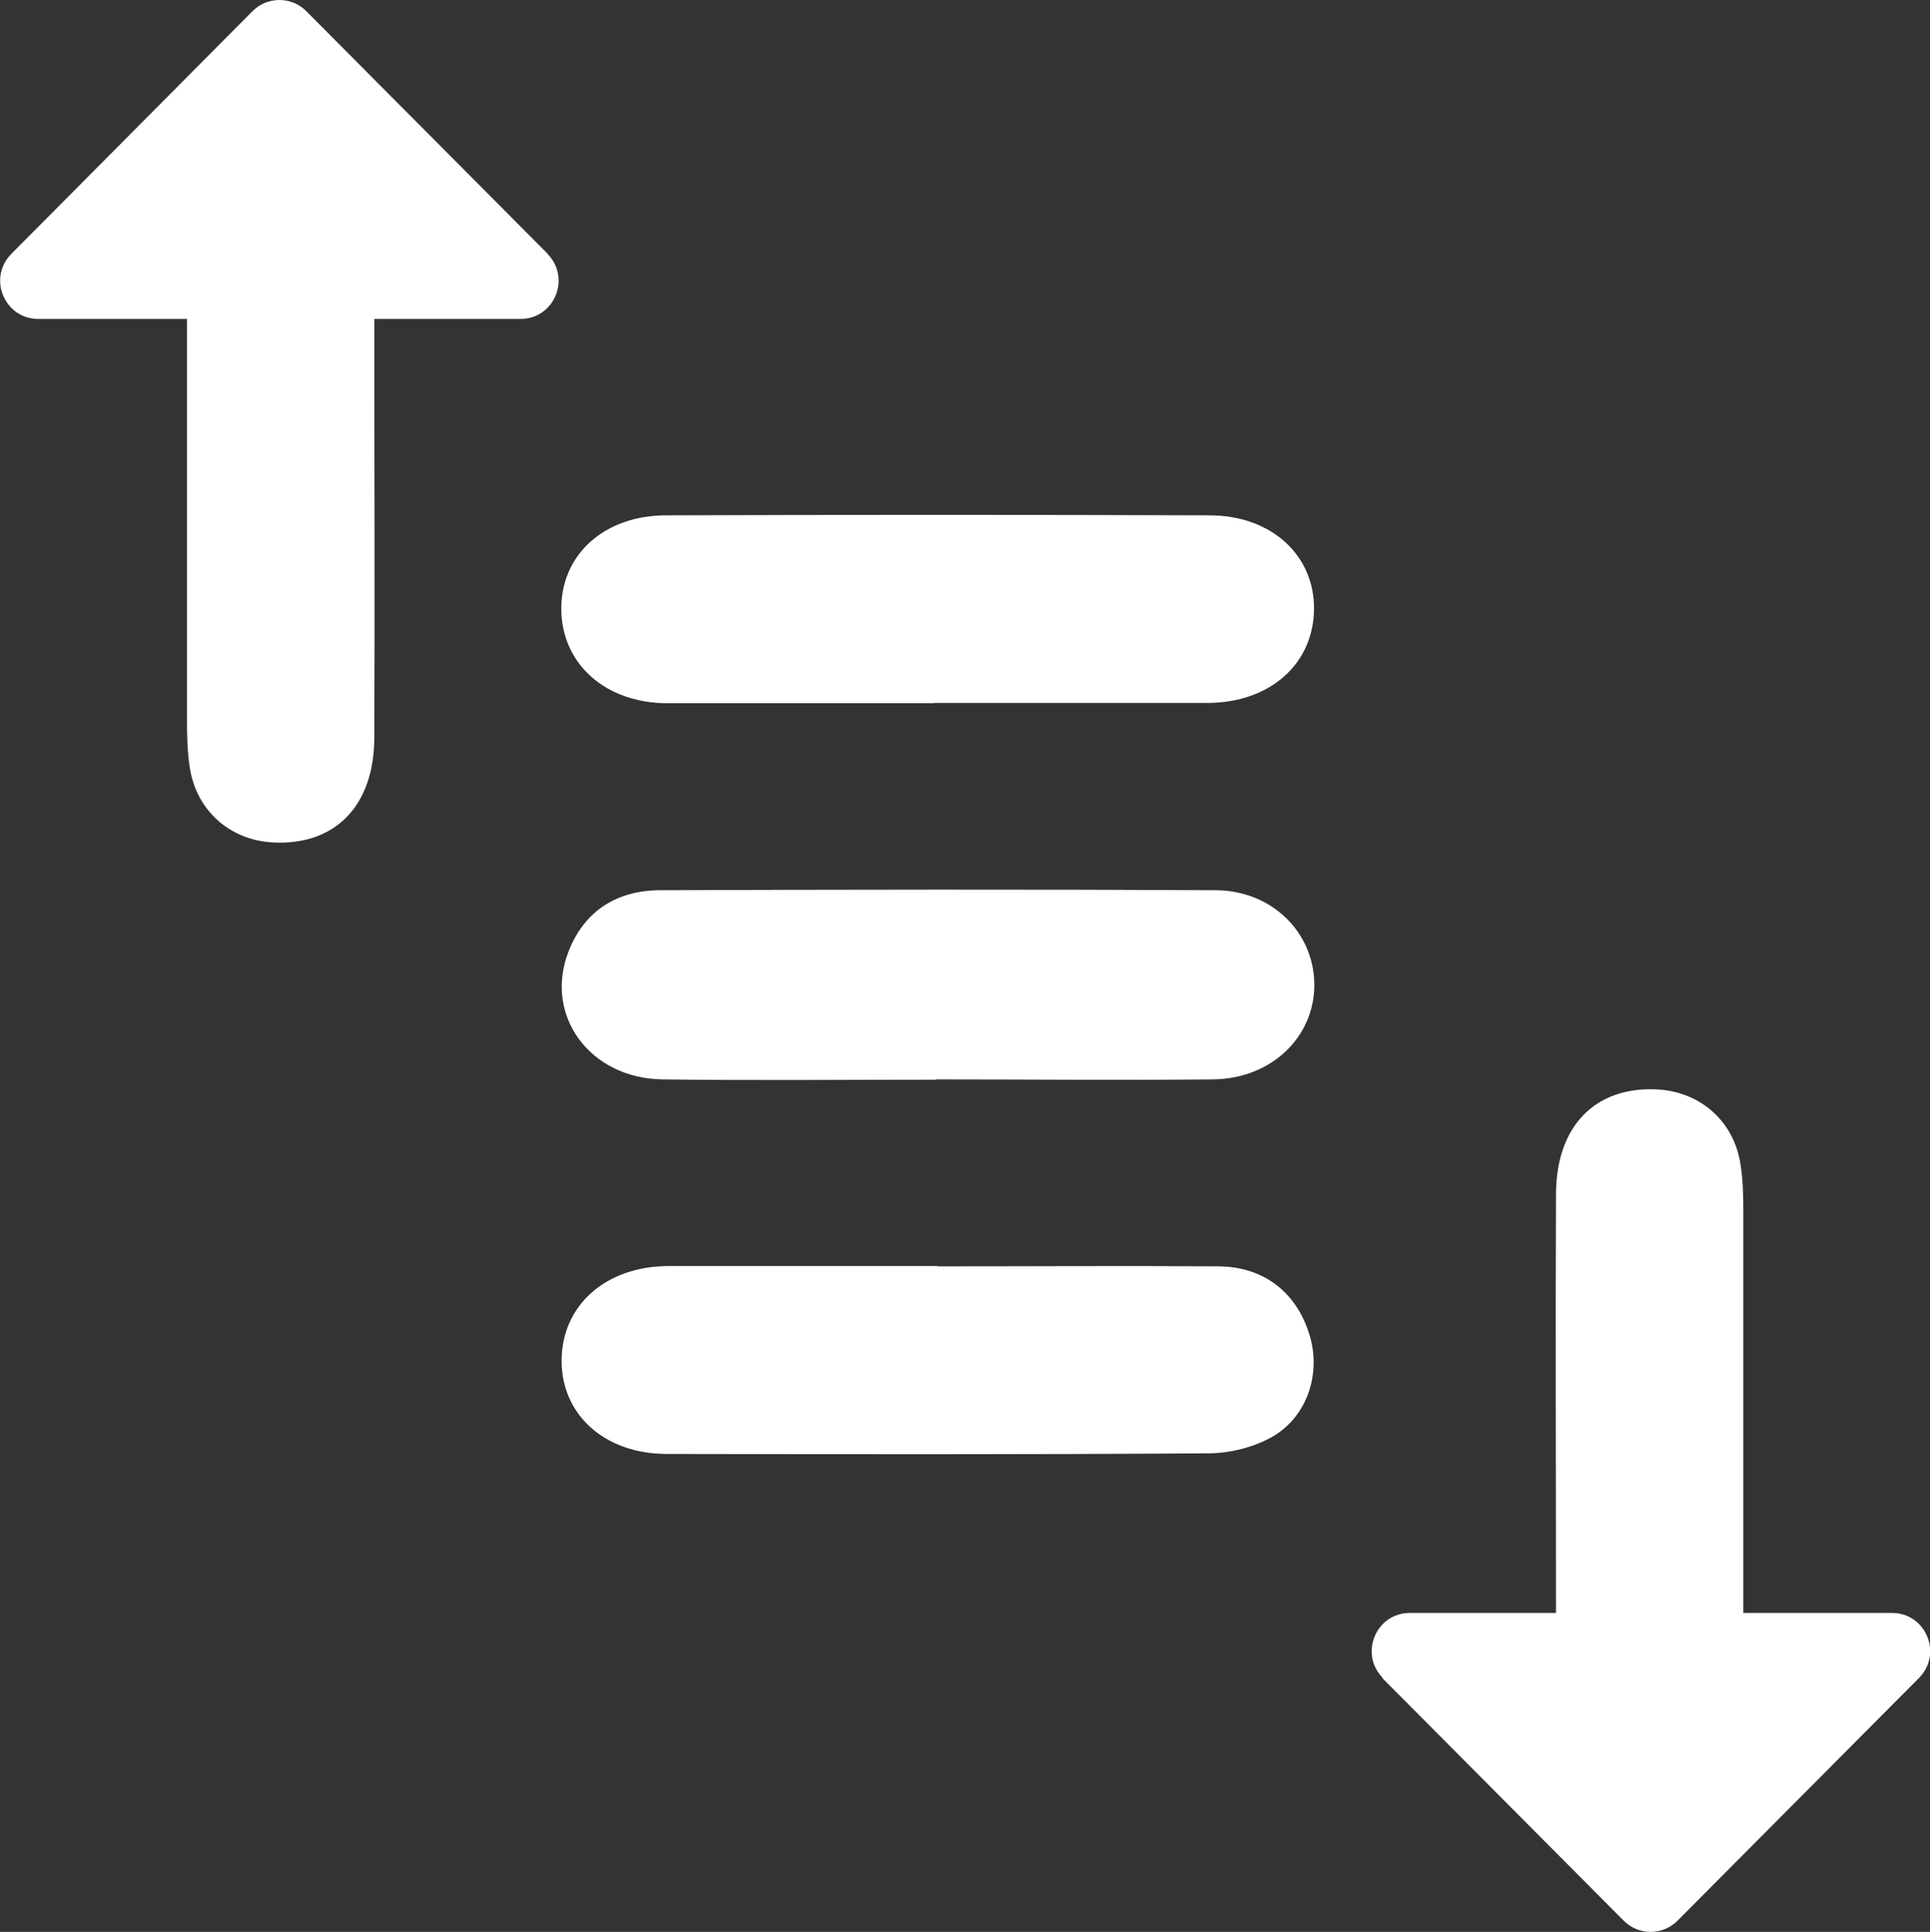 <?xml version="1.0" encoding="UTF-8"?>
<svg id="Layer_1" data-name="Layer 1" xmlns="http://www.w3.org/2000/svg" viewBox="0 0 61.41 61.48">
  <rect x="0" y="0" width="61.41" height="61.48" fill="#333333" stroke="none"/>
  <defs>
    <style>
      .cls-1 {
        fill: #fff;
      }
    </style>
  </defs>
  <path class="cls-1" d="M29.78,34.36c-2.9,0-5.8,.03-8.7-.01-2.32-.03-3.78-2.04-2.99-4.07,.51-1.31,1.56-1.95,2.93-1.95,5.88-.02,11.76-.03,17.64,0,1.8,0,3.14,1.33,3.16,2.98,.02,1.68-1.36,3.02-3.22,3.04-2.94,.03-5.88,0-8.82,0Z"/>
  <path class="cls-1" d="M29.72,22.38c-2.82,0-5.64,0-8.47,0-1.98,0-3.37-1.24-3.39-2.98-.02-1.73,1.35-3,3.34-3,5.76-.02,11.52-.02,17.28,0,1.99,0,3.36,1.29,3.33,3.01-.03,1.74-1.42,2.96-3.4,2.96-2.9,0-5.8,0-8.7,0Z"/>
  <path class="cls-1" d="M29.83,40.3c2.98,0,5.96-.02,8.94,0,1.48,.01,2.53,.87,2.92,2.26,.33,1.19-.1,2.52-1.2,3.16-.58,.33-1.32,.52-1.99,.53-5.76,.04-11.52,.03-17.28,.02-2,0-3.37-1.27-3.35-3,.02-1.74,1.41-2.97,3.39-2.98,2.86,0,5.72,0,8.58,0Z"/>
  <path class="cls-1" d="M17.43,8.08L9.75,.36c-.47-.48-1.25-.48-1.72,0L.36,8.08c-.76,.77-.22,2.07,.86,2.07H5.95v.18c0,4.19,0,8.39,0,12.58,0,.51,.01,1.02,.09,1.52,.21,1.37,1.28,2.31,2.65,2.38,1.96,.1,3.21-1.15,3.22-3.32,.02-4.43,0-8.86,0-13.29v-.05h4.65c1.08,0,1.62-1.3,.86-2.07Z"/>
  <path class="cls-1" d="M43.98,53.4l7.68,7.72c.47,.48,1.25,.48,1.72,0l7.68-7.72c.76-.77,.22-2.07-.86-2.07h-4.73v-.18c0-4.19,0-8.39,0-12.58,0-.51-.01-1.02-.09-1.52-.21-1.37-1.28-2.31-2.65-2.38-1.96-.1-3.21,1.15-3.22,3.32-.02,4.43,0,8.86,0,13.29v.05h-4.65c-1.08,0-1.62,1.3-.86,2.07Z"/>
</svg>